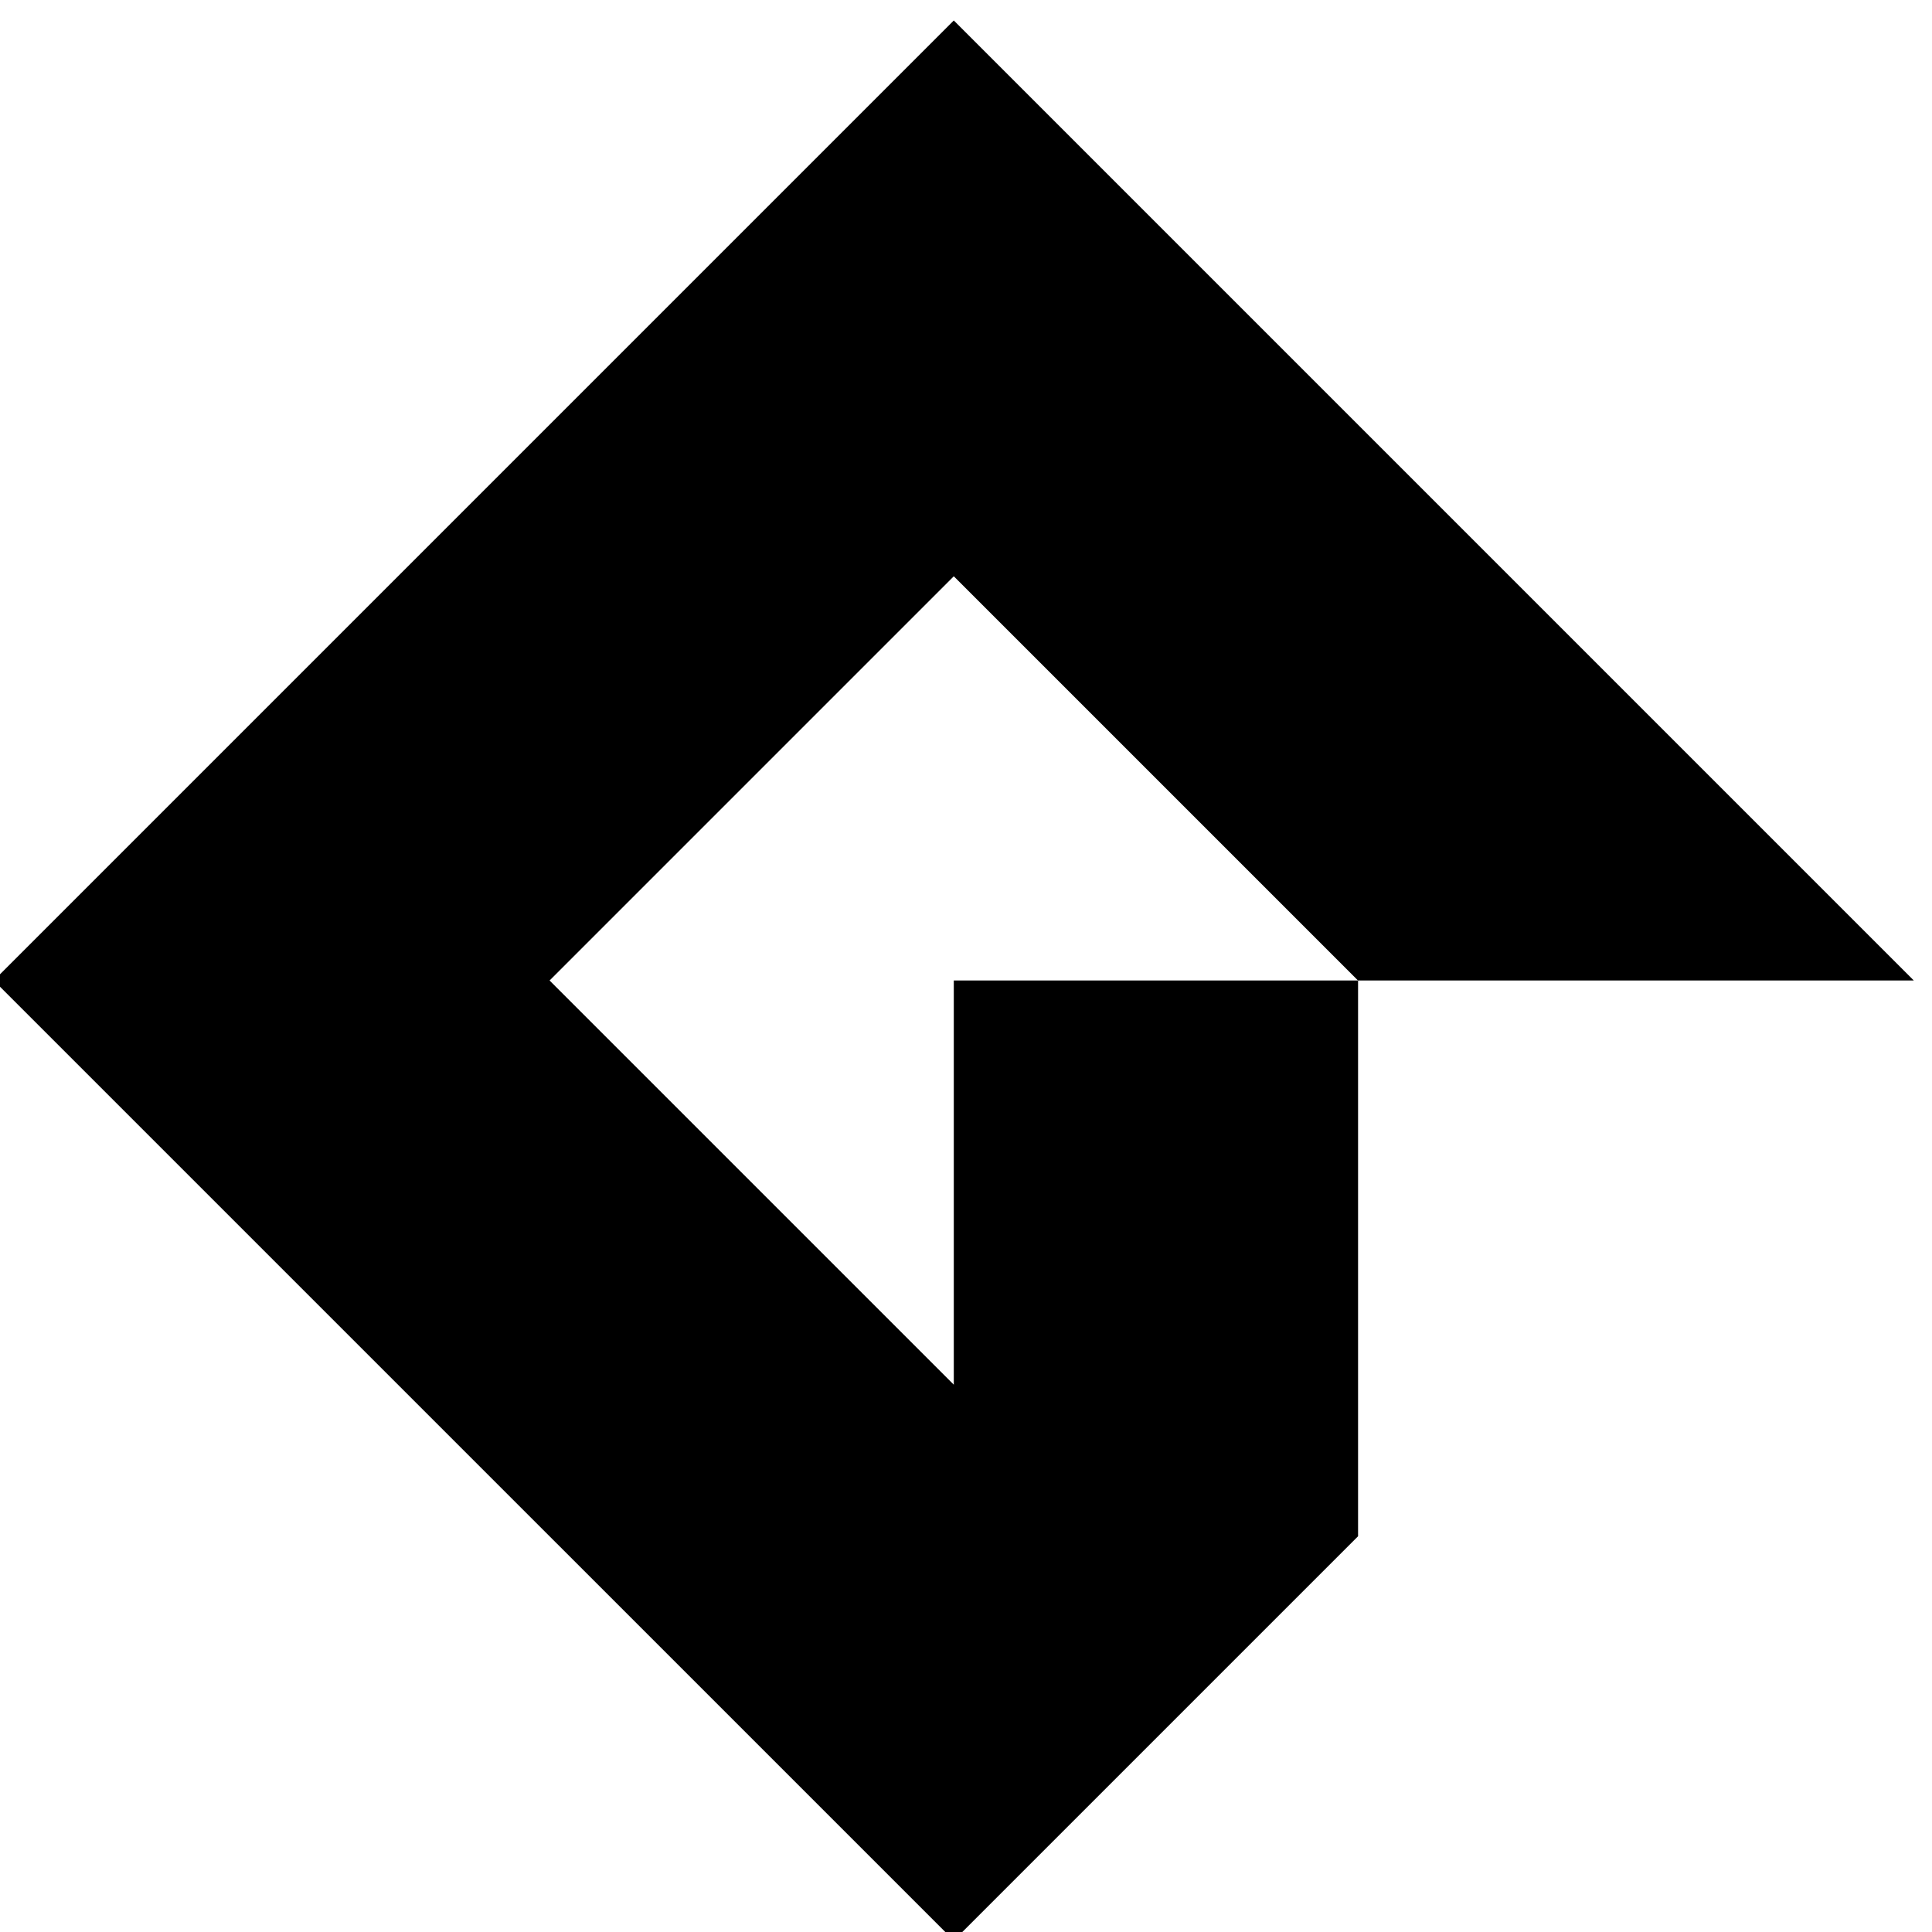 <svg height="24" width="24" viewBox="0 0 84 84" fill="none" xmlns="http://www.w3.org/2000/svg">
<g transform="translate(0,-212.843)"><g transform="matrix(1.764,0,0,1.764,-56.658,9.673)">
<path xmlns="http://www.w3.org/2000/svg" transform="matrix(0.035,0,0,-0.035,13.282,181.728)" d="M 1209.88,1211.01 V 926.371 l -284.653,284.639 284.653,284.66 284.66,-284.66 z m 0,676.07 -676.064,-676.07 676.064,-676.049 284.69,284.68 v 391.369 h 391.37 l -676.06,676.07" fill="currentColor"/>
</g></g></svg>
